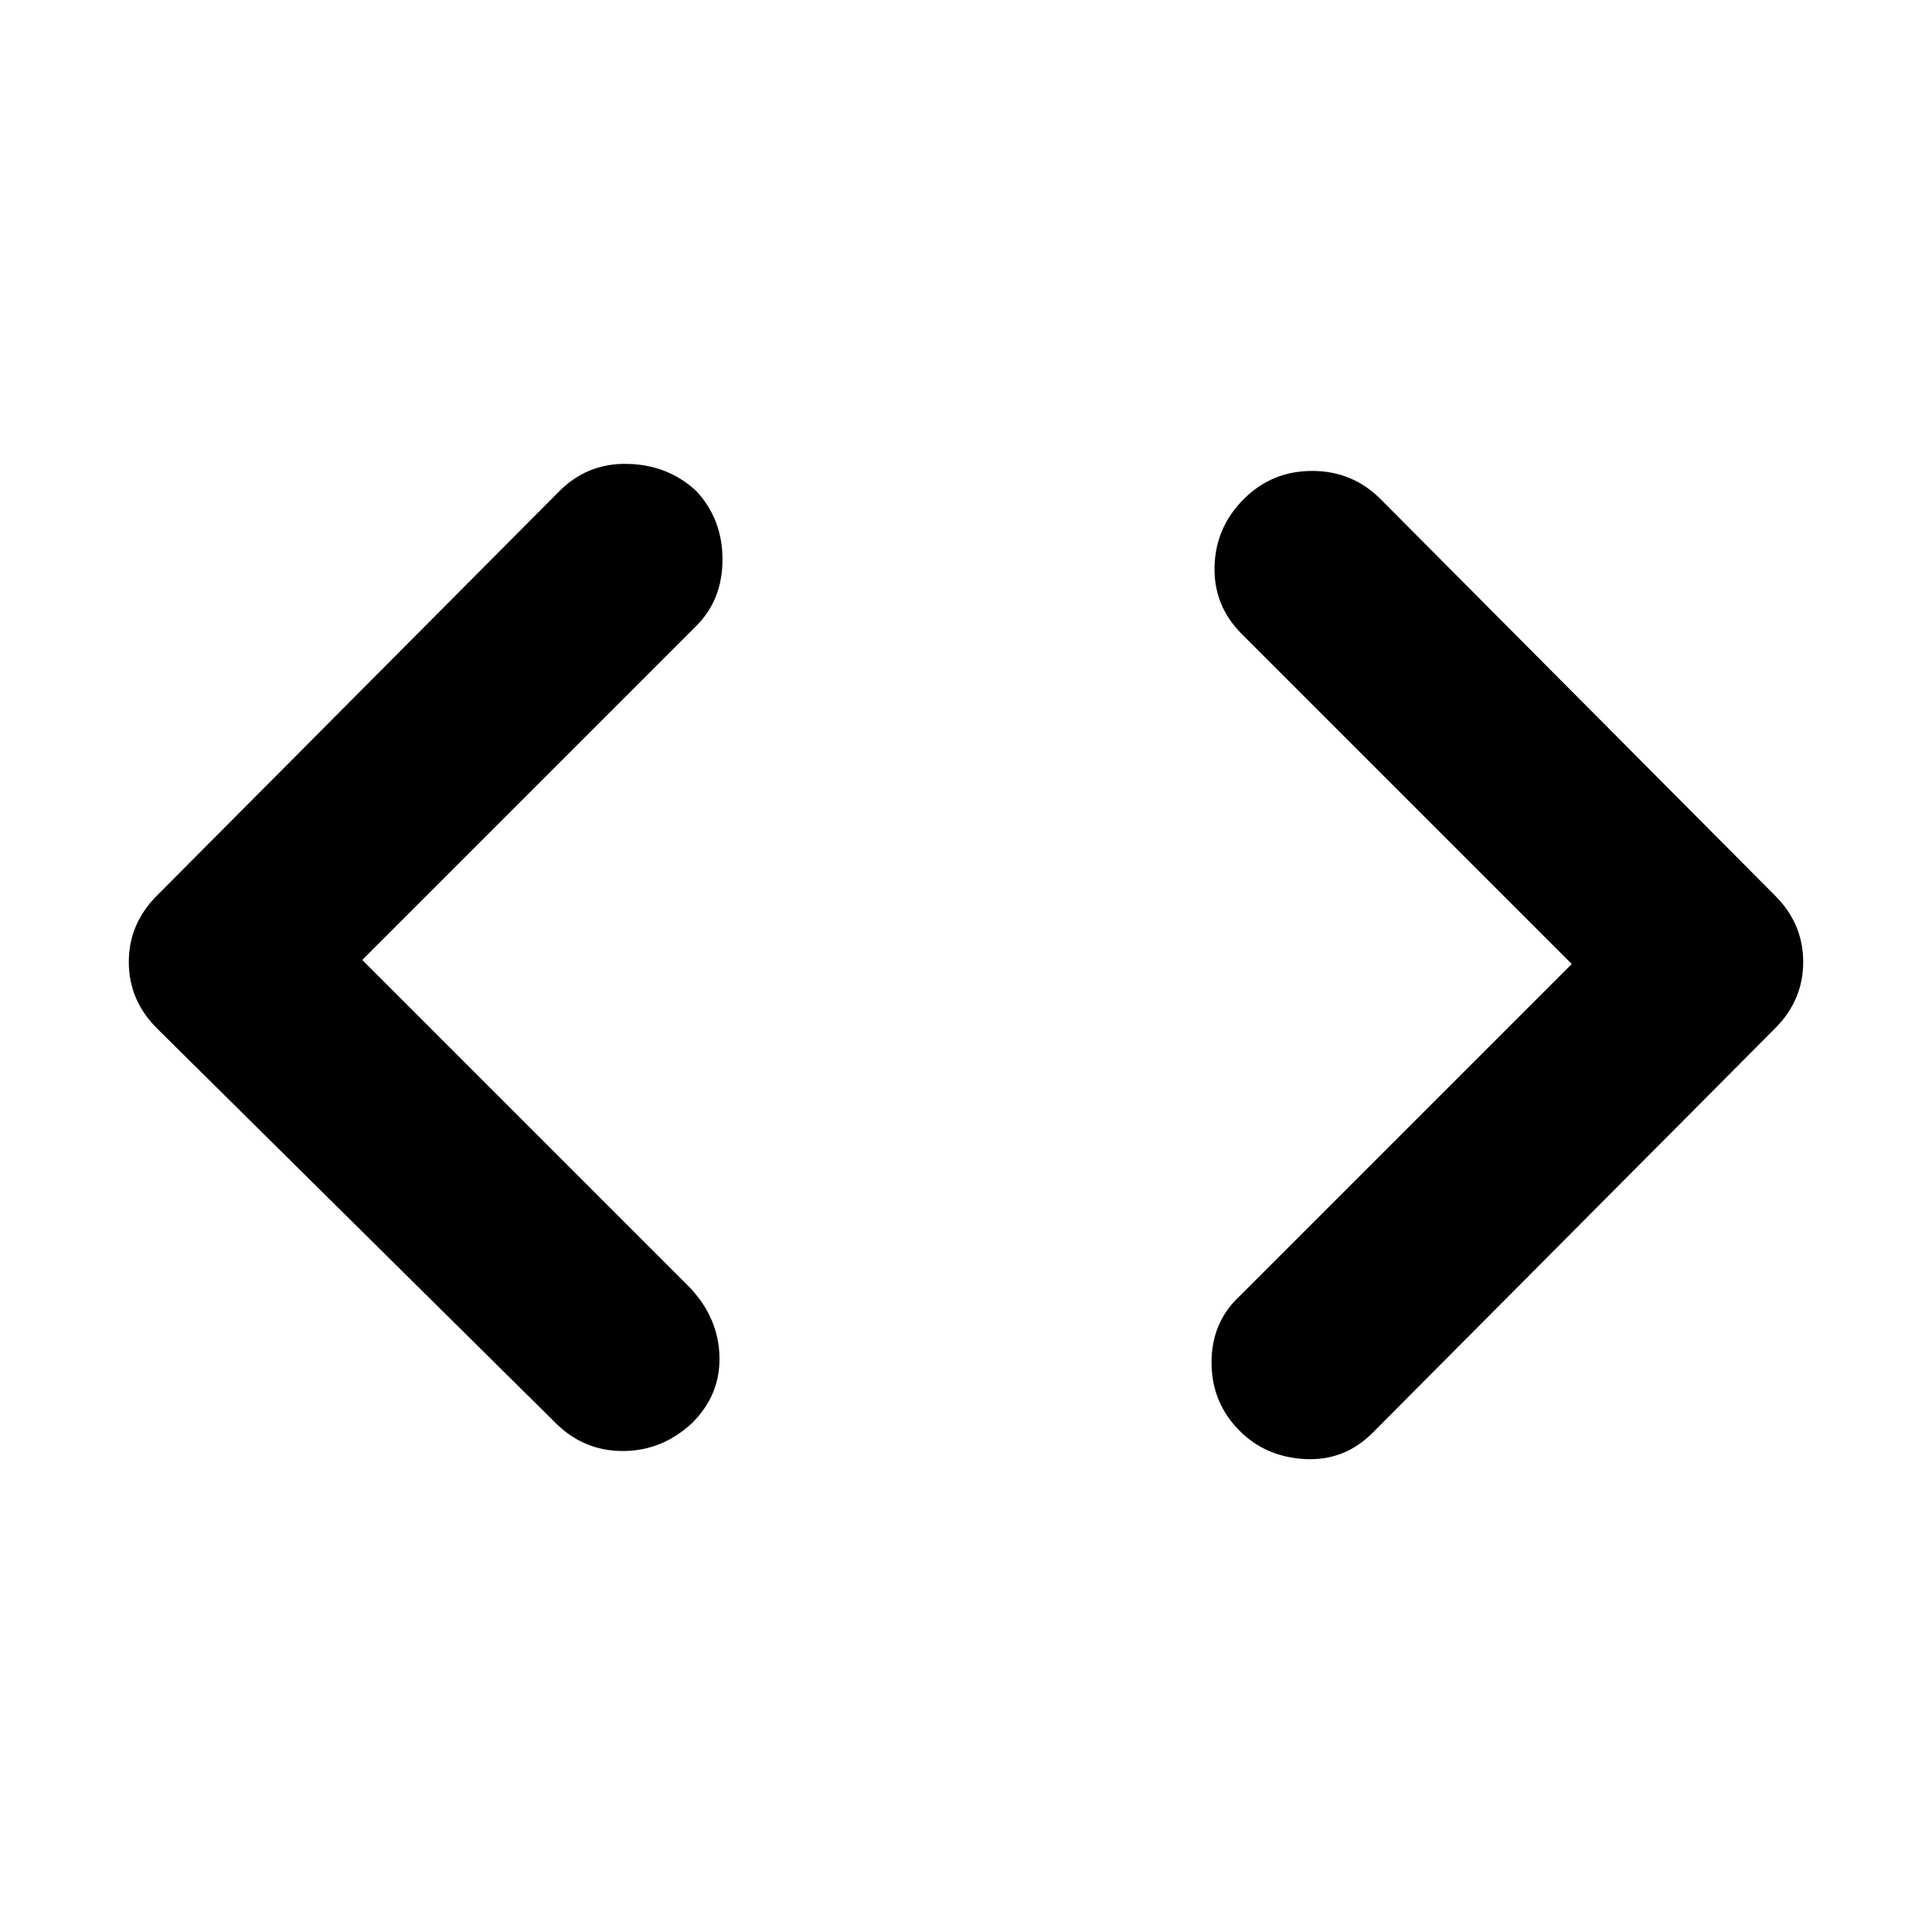 <svg xmlns="http://www.w3.org/2000/svg" width="48" height="48"><path d="M34.1 35.6q-.7.7-1.675.65-.975-.05-1.625-.7-.7-.7-.7-1.7t.7-1.65l8.25-8.25-8.2-8.2q-.7-.7-.675-1.675.025-.975.725-1.675.7-.7 1.7-.7t1.7.7l9.8 9.85q.7.7.7 1.65t-.7 1.65zm-20.3-.25-9.9-9.8q-.7-.7-.7-1.65t.7-1.65l10-10.05q.7-.7 1.7-.675 1 .025 1.7.675.65.7.65 1.7t-.65 1.65L9 23.85 17.15 32q.7.75.725 1.7.025.95-.675 1.65-.75.7-1.725.7-.975 0-1.675-.7z"/></svg>